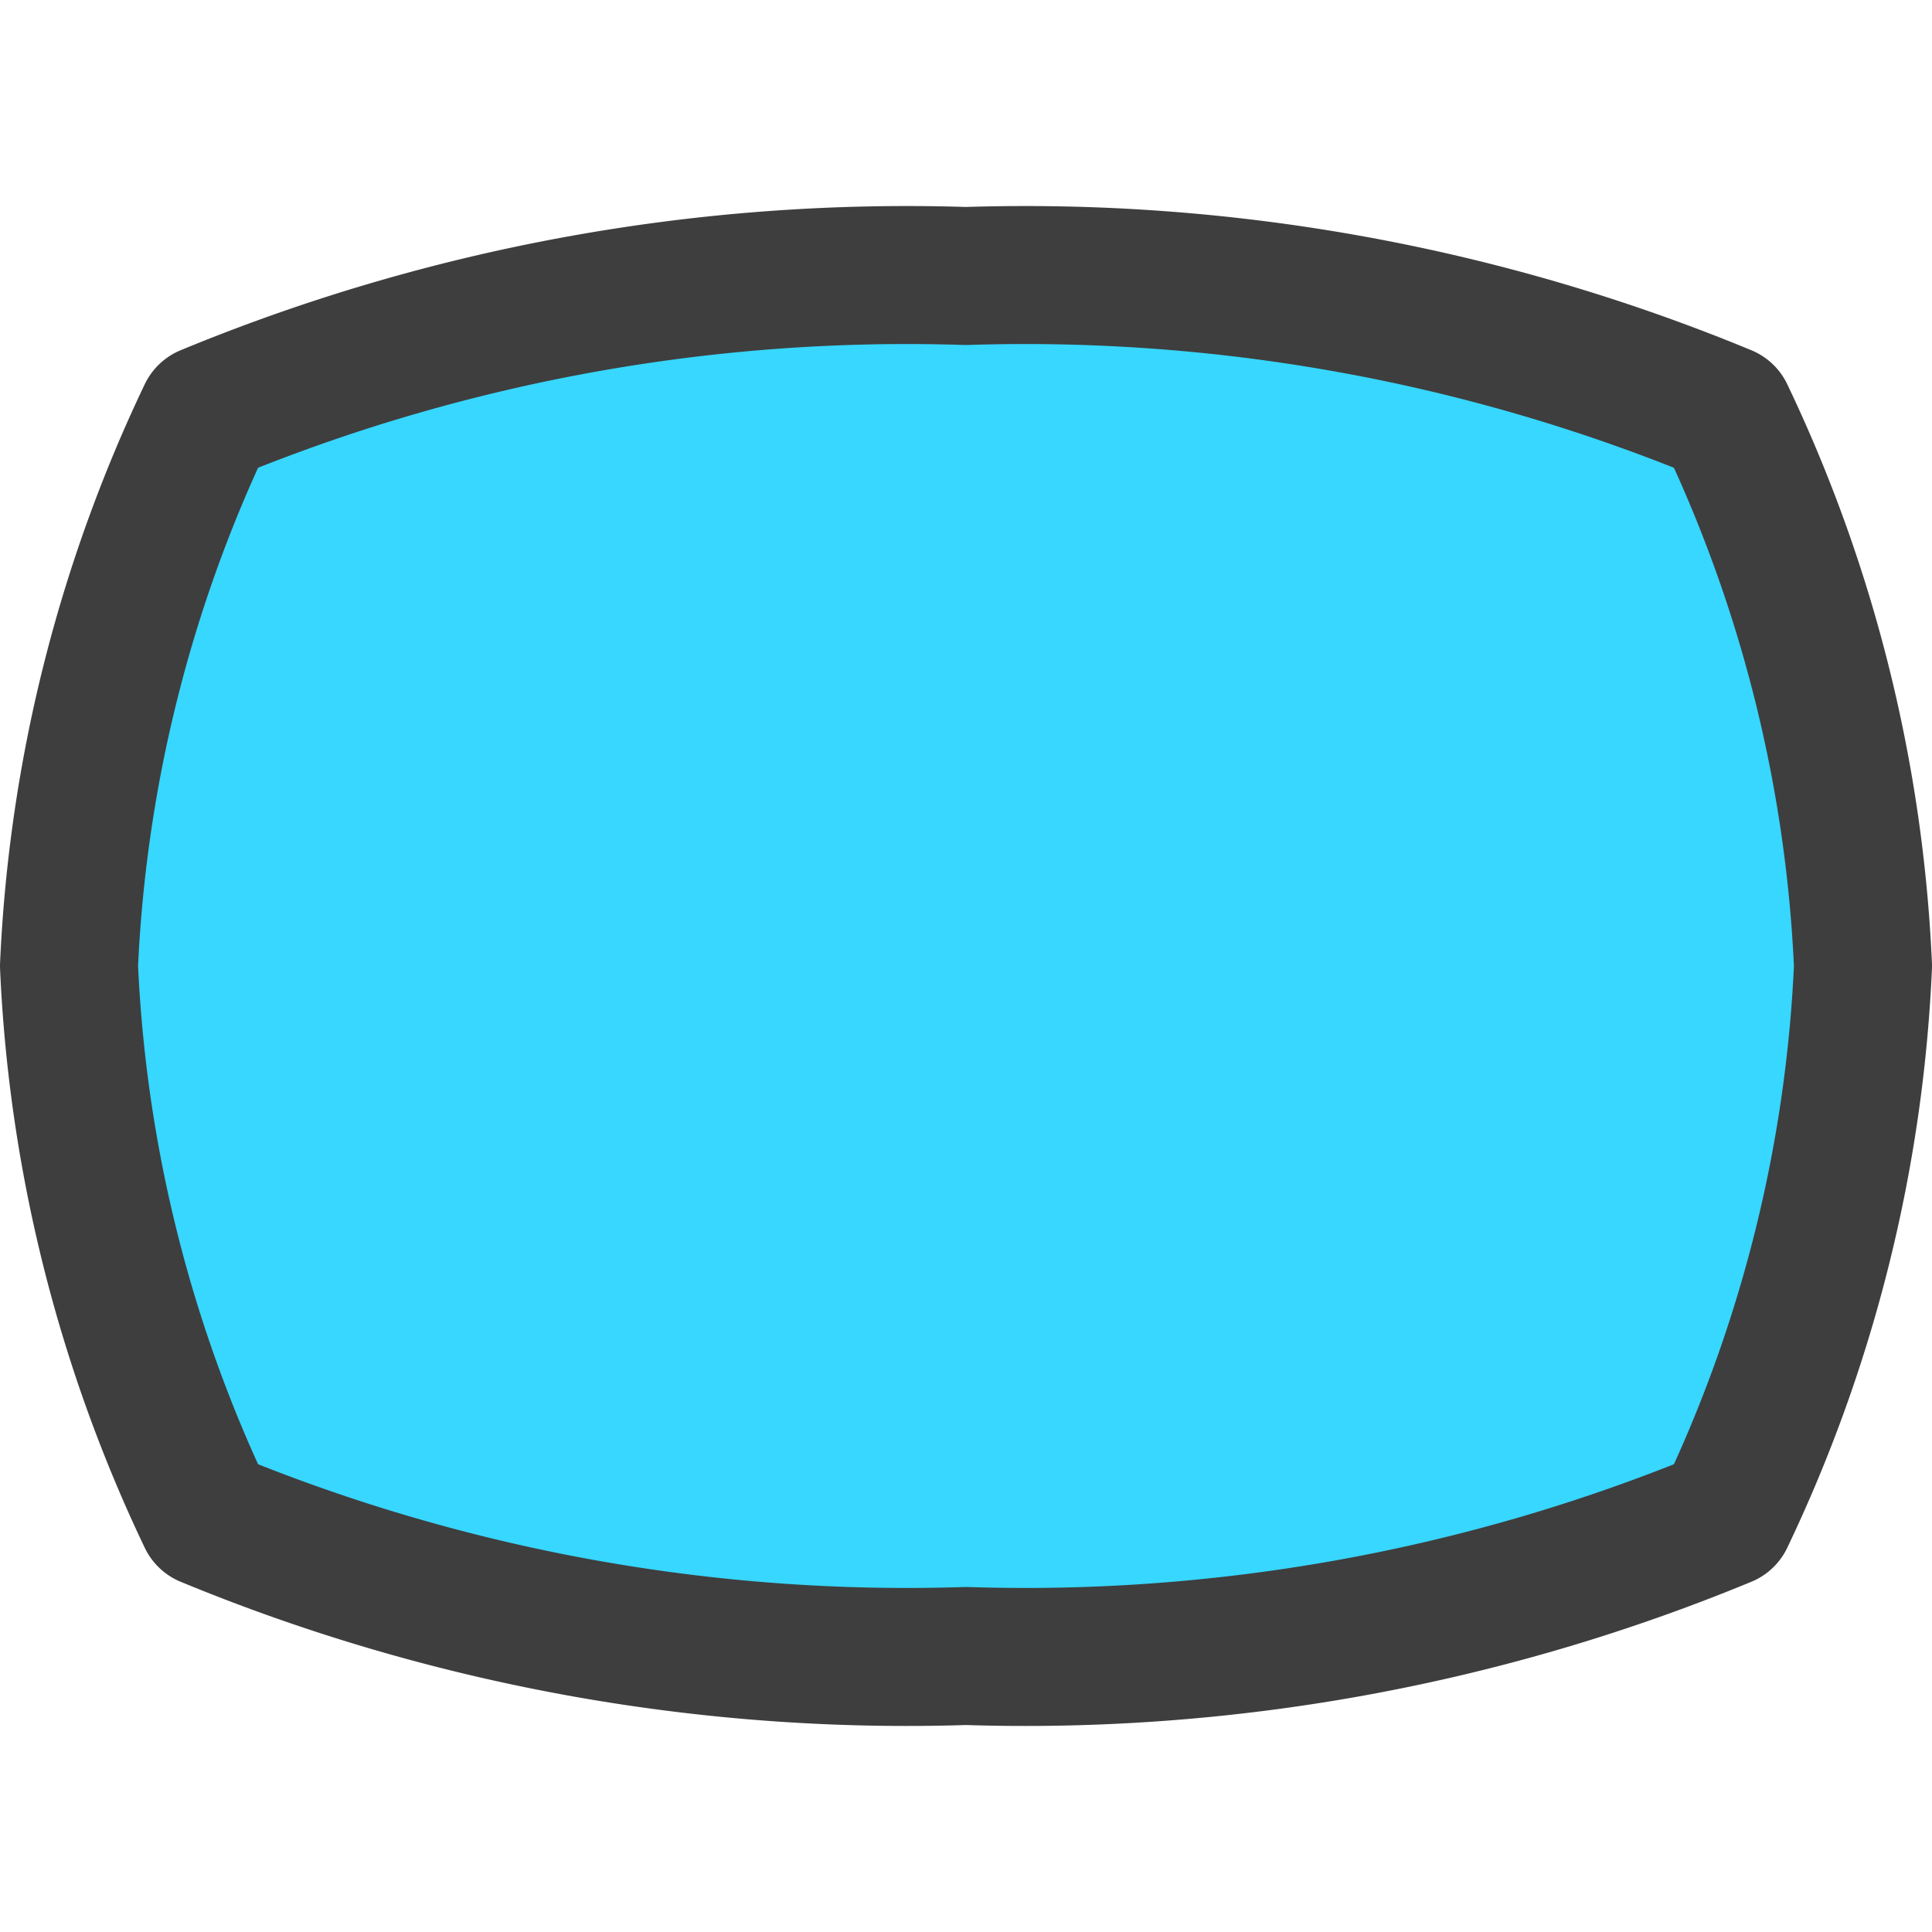 <svg xmlns="http://www.w3.org/2000/svg" fill="none" viewBox="0 0 14 14"><g id="composition-oval--camera-frame-composition-photography-pictures-landscape-photo-oval"><path id="Vector" fill="#37d7ff" d="M12.5 11a10.34 10.34 0 0 0 1-4 10.34 10.34 0 0 0-1-4A13.27 13.27 0 0 0 7 2a13.27 13.27 0 0 0-5.5 1 10.34 10.34 0 0 0-1 4 10.34 10.34 0 0 0 1 4A13.27 13.27 0 0 0 7 12a13.27 13.27 0 0 0 5.5-1Z"></path><path id="Vector_2" stroke="#3e3e3e" stroke-linecap="round" stroke-linejoin="round" d="M12.5 11a10.34 10.34 0 0 0 1-4 10.34 10.34 0 0 0-1-4A13.27 13.27 0 0 0 7 2a13.27 13.27 0 0 0-5.5 1 10.34 10.34 0 0 0-1 4 10.34 10.34 0 0 0 1 4A13.27 13.27 0 0 0 7 12a13.27 13.27 0 0 0 5.5-1Z"></path></g></svg>